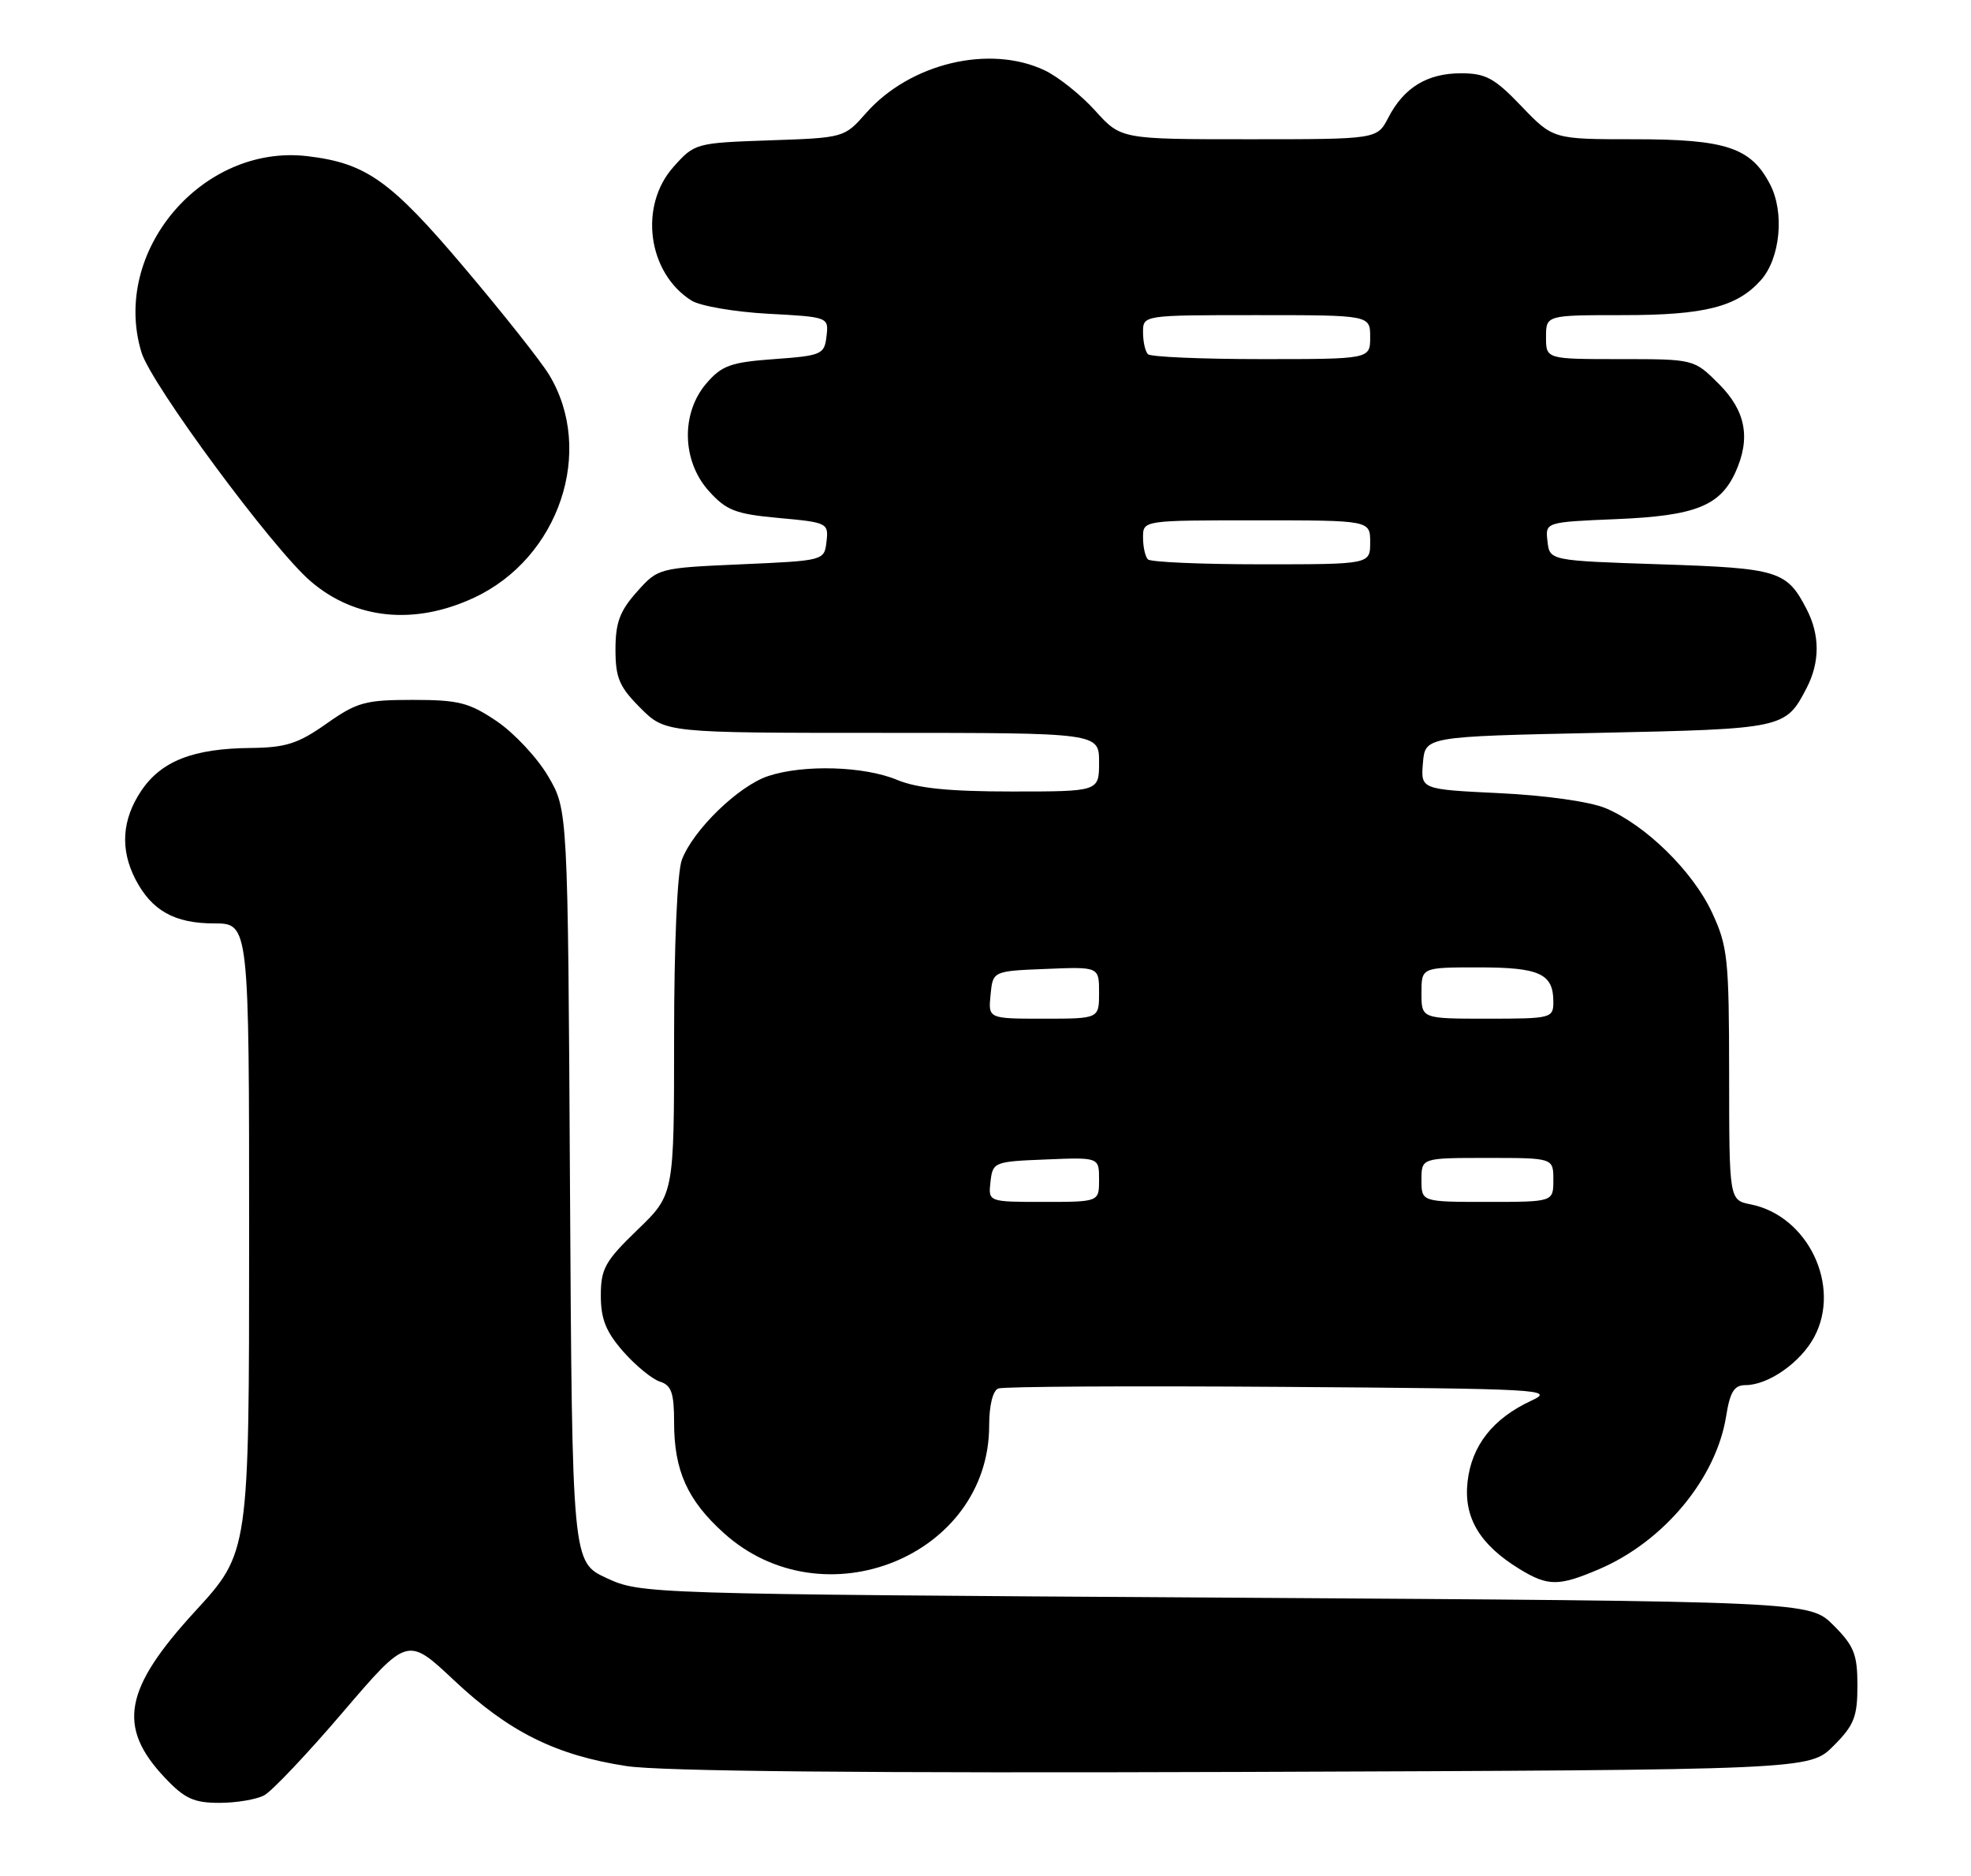 <?xml version="1.0" encoding="UTF-8" standalone="no"?>
<!DOCTYPE svg PUBLIC "-//W3C//DTD SVG 1.1//EN" "http://www.w3.org/Graphics/SVG/1.1/DTD/svg11.dtd" >
<svg xmlns="http://www.w3.org/2000/svg" xmlns:xlink="http://www.w3.org/1999/xlink" version="1.1" viewBox="0 0 269 256">
 <g >
 <path fill="currentColor"
d=" M 36.06 244.97 C 37.12 244.40 41.95 239.30 46.80 233.62 C 55.62 223.31 55.62 223.31 61.98 229.29 C 69.45 236.31 75.87 239.51 85.50 240.98 C 90.15 241.70 118.37 241.96 169.73 241.78 C 246.96 241.50 246.96 241.50 250.23 238.23 C 253.04 235.42 253.50 234.27 253.50 230.00 C 253.50 225.73 253.04 224.58 250.23 221.77 C 246.96 218.50 246.96 218.50 167.23 218.00 C 87.99 217.50 87.47 217.49 82.79 215.33 C 78.09 213.15 78.09 213.15 77.79 161.83 C 77.50 110.50 77.50 110.50 74.81 105.92 C 73.33 103.40 70.18 100.03 67.81 98.42 C 64.04 95.87 62.60 95.50 56.33 95.50 C 49.86 95.50 48.72 95.81 44.55 98.75 C 40.69 101.47 39.01 102.01 34.22 102.06 C 26.38 102.13 22.01 103.84 19.28 107.90 C 16.64 111.83 16.37 115.89 18.49 119.99 C 20.70 124.25 23.82 126.00 29.22 126.00 C 34.00 126.00 34.00 126.00 34.00 168.92 C 34.00 211.83 34.00 211.83 26.64 219.85 C 16.90 230.46 15.95 235.63 22.50 242.57 C 25.19 245.42 26.45 246.00 29.93 246.00 C 32.24 246.00 35.00 245.54 36.06 244.97 Z  M 218.27 214.10 C 227.09 210.32 234.22 201.73 235.58 193.25 C 236.11 189.92 236.68 189.00 238.22 189.00 C 241.33 189.00 245.72 185.93 247.59 182.46 C 251.34 175.50 246.76 165.90 238.94 164.34 C 236.00 163.75 236.00 163.75 235.99 146.62 C 235.98 130.79 235.80 129.12 233.65 124.50 C 231.02 118.87 224.59 112.57 219.14 110.28 C 217.02 109.39 210.98 108.53 204.70 108.23 C 193.90 107.71 193.90 107.71 194.20 104.11 C 194.50 100.50 194.50 100.50 218.10 100.00 C 243.49 99.46 243.70 99.42 246.57 93.87 C 248.39 90.35 248.39 86.65 246.57 83.13 C 243.85 77.87 242.75 77.53 226.60 77.00 C 211.50 76.50 211.50 76.50 211.20 73.87 C 210.89 71.24 210.89 71.24 220.70 70.83 C 231.35 70.38 234.75 69.04 236.85 64.44 C 238.96 59.80 238.27 56.07 234.60 52.40 C 231.20 49.00 231.20 49.00 221.10 49.00 C 211.00 49.00 211.00 49.00 211.00 46.00 C 211.00 43.00 211.00 43.00 221.53 43.00 C 232.66 43.00 237.07 41.88 240.33 38.22 C 242.97 35.25 243.57 29.01 241.59 25.18 C 238.98 20.13 235.58 19.00 223.03 19.00 C 211.97 19.00 211.97 19.00 207.65 14.50 C 203.97 10.65 202.77 10.00 199.39 10.00 C 194.78 10.00 191.60 11.95 189.47 16.06 C 187.95 19.00 187.95 19.00 170.47 19.00 C 152.99 19.00 152.99 19.00 149.47 15.10 C 147.54 12.96 144.43 10.48 142.58 9.60 C 135.04 6.03 124.16 8.64 118.16 15.47 C 115.25 18.78 115.17 18.81 105.03 19.15 C 94.95 19.50 94.80 19.54 91.92 22.77 C 87.16 28.09 88.39 37.24 94.37 41.01 C 95.54 41.75 100.24 42.56 104.80 42.81 C 113.08 43.25 113.11 43.27 112.80 45.88 C 112.52 48.36 112.15 48.53 105.66 49.00 C 99.73 49.43 98.51 49.87 96.41 52.31 C 92.91 56.38 93.06 62.92 96.75 67.01 C 99.14 69.66 100.39 70.14 106.30 70.68 C 112.91 71.28 113.10 71.37 112.80 73.90 C 112.50 76.50 112.48 76.50 101.16 77.00 C 89.88 77.50 89.82 77.51 86.91 80.77 C 84.59 83.37 84.00 84.97 84.00 88.62 C 84.00 92.50 84.52 93.72 87.40 96.60 C 90.80 100.00 90.80 100.00 120.40 100.00 C 150.00 100.00 150.00 100.00 150.00 104.00 C 150.00 108.00 150.00 108.00 138.12 108.00 C 129.55 108.00 125.19 107.56 122.45 106.42 C 117.95 104.54 109.69 104.29 104.85 105.89 C 100.81 107.22 94.59 113.25 93.06 117.32 C 92.43 118.98 92.00 128.91 92.00 141.56 C 92.00 162.99 92.00 162.99 87.00 167.81 C 82.58 172.08 82.00 173.11 82.00 176.78 C 82.00 179.98 82.70 181.73 85.06 184.42 C 86.75 186.34 89.00 188.18 90.06 188.52 C 91.64 189.02 92.00 190.07 92.00 194.10 C 92.00 200.66 93.82 204.71 98.78 209.18 C 112.39 221.47 135.00 212.31 135.00 194.51 C 135.00 191.77 135.50 189.74 136.25 189.46 C 136.94 189.19 154.38 189.09 175.00 189.24 C 210.46 189.49 212.31 189.59 209.00 191.12 C 203.75 193.55 200.84 197.25 200.29 202.19 C 199.74 207.08 201.96 210.78 207.41 214.11 C 211.28 216.47 212.74 216.47 218.27 214.10 Z  M 64.69 81.56 C 76.32 76.15 81.24 61.51 74.93 51.12 C 73.82 49.29 68.63 42.74 63.40 36.56 C 53.31 24.63 49.98 22.26 41.96 21.31 C 27.59 19.61 15.12 34.35 19.31 48.09 C 20.64 52.45 37.21 74.87 42.39 79.31 C 48.46 84.53 56.57 85.35 64.69 81.56 Z  M 135.18 161.25 C 135.49 158.56 135.67 158.49 142.75 158.21 C 150.00 157.91 150.00 157.91 150.00 160.96 C 150.00 164.00 150.00 164.00 142.43 164.00 C 134.87 164.00 134.87 164.00 135.18 161.25 Z  M 194.00 161.00 C 194.00 158.00 194.00 158.00 203.00 158.00 C 212.00 158.00 212.00 158.00 212.00 161.00 C 212.00 164.00 212.00 164.00 203.00 164.00 C 194.00 164.00 194.00 164.00 194.00 161.00 Z  M 135.19 135.75 C 135.50 132.50 135.50 132.50 142.75 132.21 C 150.00 131.91 150.00 131.91 150.00 135.46 C 150.00 139.00 150.00 139.00 142.44 139.00 C 134.87 139.00 134.87 139.00 135.19 135.75 Z  M 194.00 135.50 C 194.00 132.00 194.00 132.00 201.80 132.00 C 210.14 132.00 212.00 132.86 212.00 136.70 C 212.00 138.93 211.72 139.00 203.00 139.00 C 194.00 139.00 194.00 139.00 194.00 135.50 Z  M 156.67 76.33 C 156.30 75.97 156.00 74.62 156.00 73.33 C 156.00 71.00 156.00 71.00 171.50 71.00 C 187.00 71.00 187.00 71.00 187.00 74.00 C 187.00 77.00 187.00 77.00 172.17 77.00 C 164.01 77.00 157.03 76.70 156.67 76.33 Z  M 156.67 48.33 C 156.30 47.97 156.00 46.62 156.00 45.33 C 156.00 43.00 156.00 43.00 171.50 43.00 C 187.00 43.00 187.00 43.00 187.00 46.00 C 187.00 49.00 187.00 49.00 172.17 49.00 C 164.01 49.00 157.03 48.70 156.67 48.33 Z "/>
</g>
</svg>
